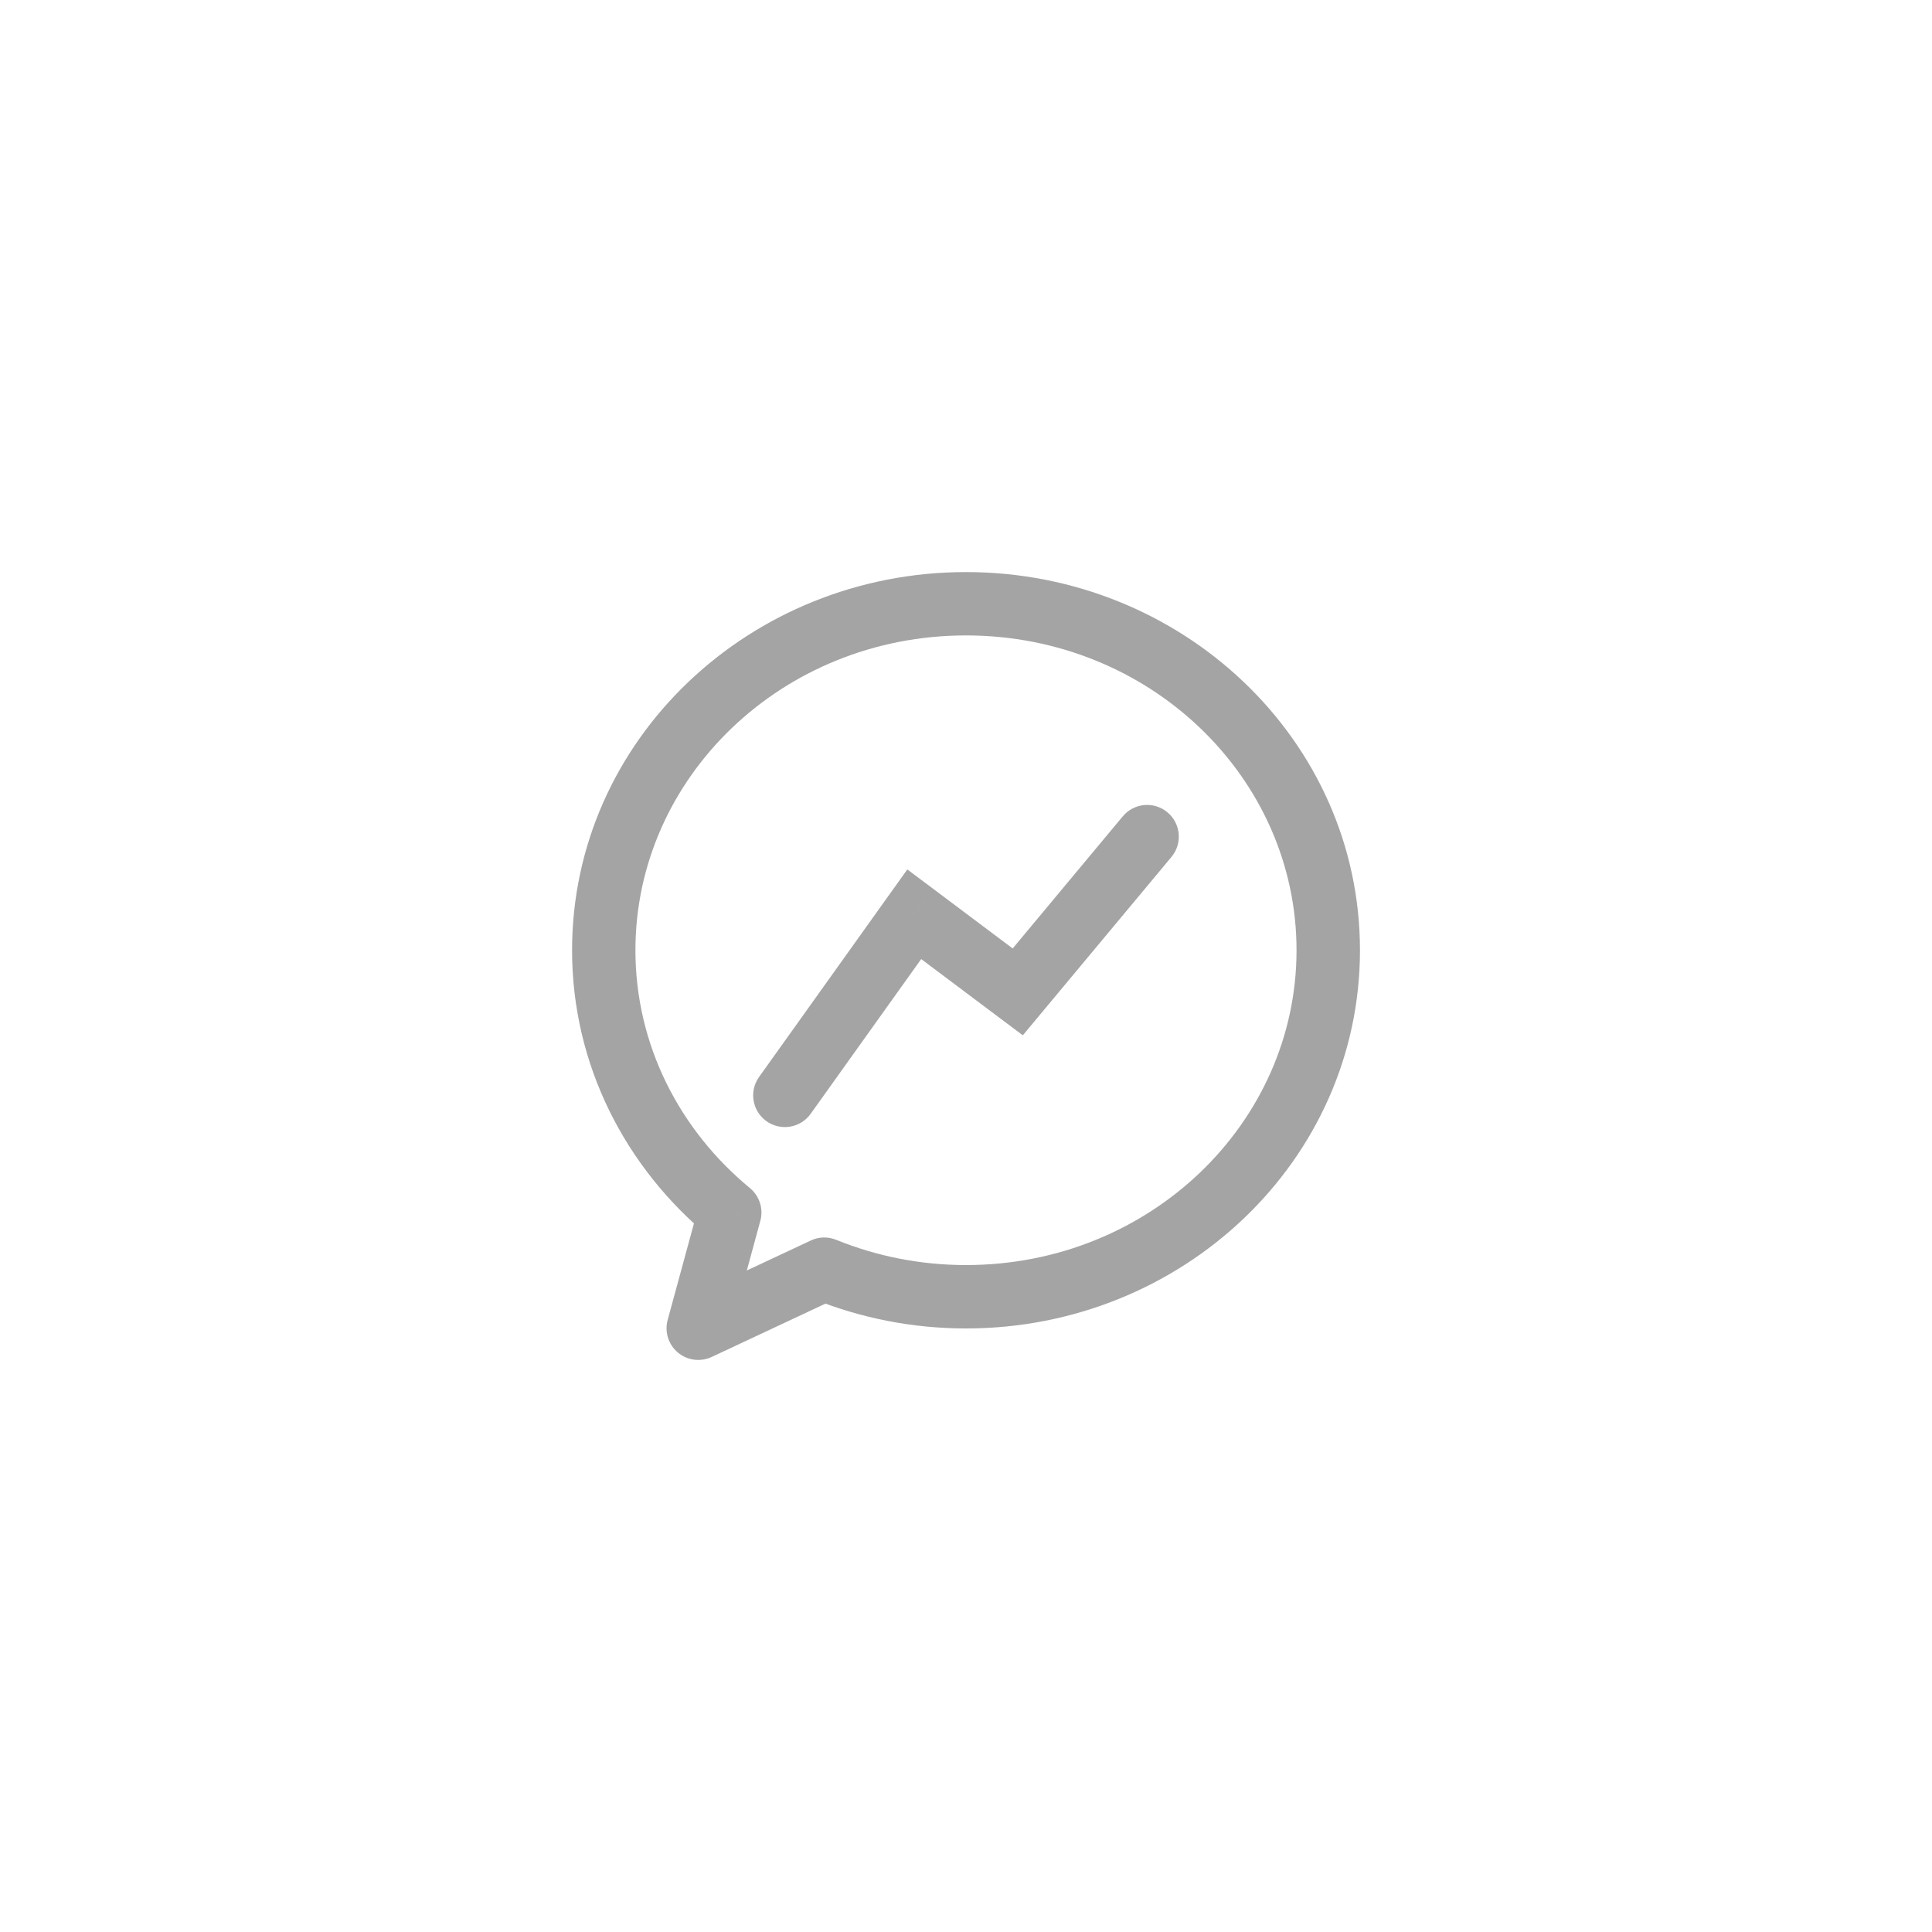 <svg width="48" height="48" viewBox="0 0 48 48" fill="none" xmlns="http://www.w3.org/2000/svg">
<path d="M18.13 30.125L18.89 30.332C18.972 30.034 18.87 29.715 18.632 29.518L18.13 30.125ZM17.348 33L16.588 32.793C16.507 33.089 16.606 33.405 16.841 33.603C17.076 33.8 17.404 33.843 17.682 33.713L17.348 33ZM20.478 31.533L20.775 30.803C20.571 30.72 20.343 30.726 20.144 30.82L20.478 31.533ZM18.859 26.757C18.606 27.11 18.688 27.602 19.042 27.855C19.396 28.108 19.888 28.026 20.141 27.672L18.859 26.757ZM22.714 22.714L23.187 22.084L22.542 21.601L22.073 22.257L22.714 22.714ZM25.286 24.643L24.813 25.273L25.412 25.722L25.891 25.147L25.286 24.643ZM29.105 21.29C29.383 20.956 29.338 20.459 29.004 20.181C28.67 19.902 28.174 19.948 27.895 20.282L29.105 21.29ZM24 14.213C18.627 14.213 14.213 18.387 14.213 23.609H15.787C15.787 19.322 19.43 15.787 24 15.787V14.213ZM14.213 23.609C14.213 26.469 15.549 29.017 17.629 30.733L18.632 29.518C16.885 28.077 15.787 25.962 15.787 23.609H14.213ZM17.371 29.919L16.588 32.793L18.108 33.207L18.89 30.332L17.371 29.919ZM17.682 33.713L20.812 32.246L20.144 30.82L17.014 32.287L17.682 33.713ZM20.182 32.262C21.357 32.739 22.647 33.005 24 33.005V31.43C22.854 31.43 21.765 31.205 20.775 30.803L20.182 32.262ZM24 33.005C29.373 33.005 33.788 28.831 33.788 23.609H32.212C32.212 27.895 28.57 31.43 24 31.43V33.005ZM33.788 23.609C33.788 18.387 29.373 14.213 24 14.213V15.787C28.57 15.787 32.212 19.322 32.212 23.609H33.788ZM20.141 27.672L23.355 23.172L22.073 22.257L18.859 26.757L20.141 27.672ZM22.242 23.344L24.813 25.273L25.758 24.013L23.187 22.084L22.242 23.344ZM25.891 25.147L29.105 21.29L27.895 20.282L24.681 24.139L25.891 25.147Z" fill="#A4A4A4"/>
</svg>
